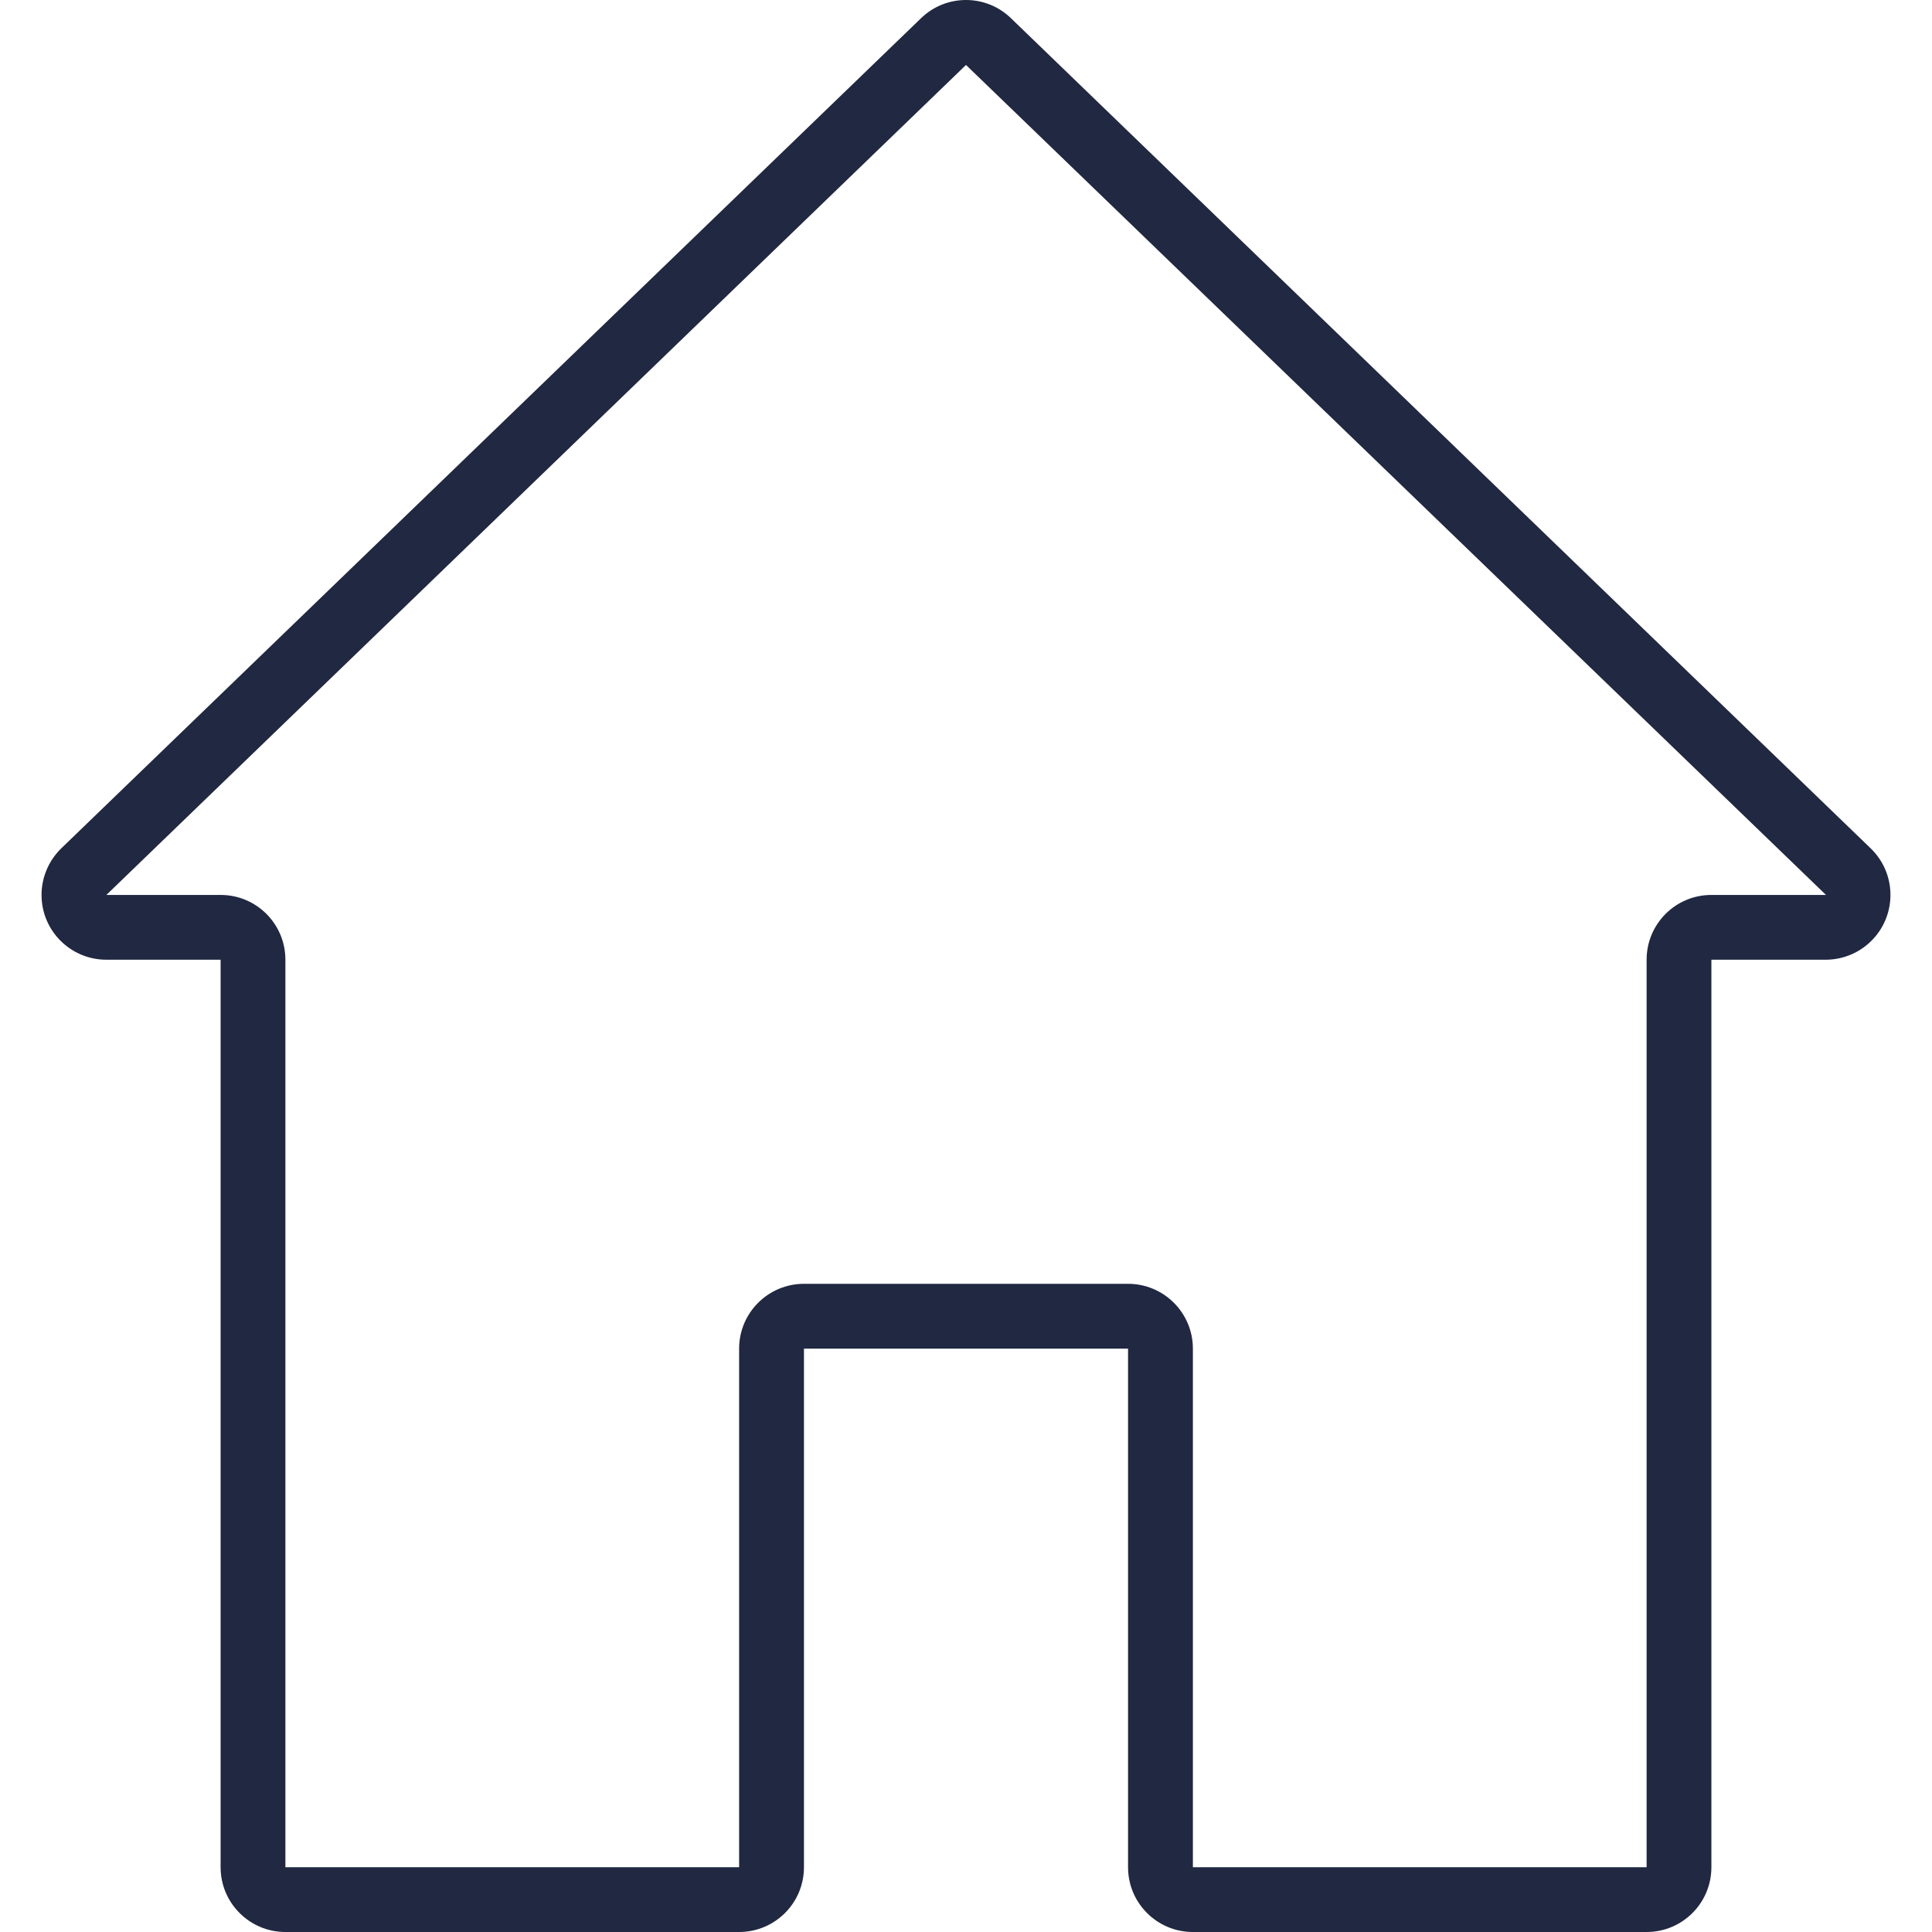 <svg width="32" height="32" viewBox="0 0 32 32" fill="none" xmlns="http://www.w3.org/2000/svg">
<g clip-path="url(#clip0)">
<path d="M30.984 14.051L16.746 0.303C16.331 -0.101 15.669 -0.101 15.254 0.303L1.016 14.05C0.807 14.253 0.688 14.532 0.688 14.823C0.688 15.416 1.169 15.896 1.762 15.896H3.654V30.927C3.654 31.52 4.135 32 4.727 32H12.242C12.835 32 13.316 31.52 13.316 30.927V22.338H18.684V30.927C18.684 31.52 19.165 32 19.758 32H27.273C27.866 32 28.346 31.52 28.346 30.927V15.896H30.238C30.529 15.896 30.808 15.778 31.01 15.569C31.422 15.143 31.411 14.463 30.984 14.051ZM28.346 14.823C27.753 14.823 27.273 15.303 27.273 15.896V30.927H19.758V22.338C19.758 21.745 19.277 21.264 18.684 21.264H13.316C12.723 21.264 12.242 21.745 12.242 22.338V30.927H4.727V15.896C4.727 15.303 4.247 14.823 3.654 14.823H1.762L16 1.076L30.244 14.823H28.346Z" fill="#202842"/>
</g>
<defs>
<clipPath id="clip0">
<rect width="32" height="32" fill="white"/>
</clipPath>
</defs>
</svg>
